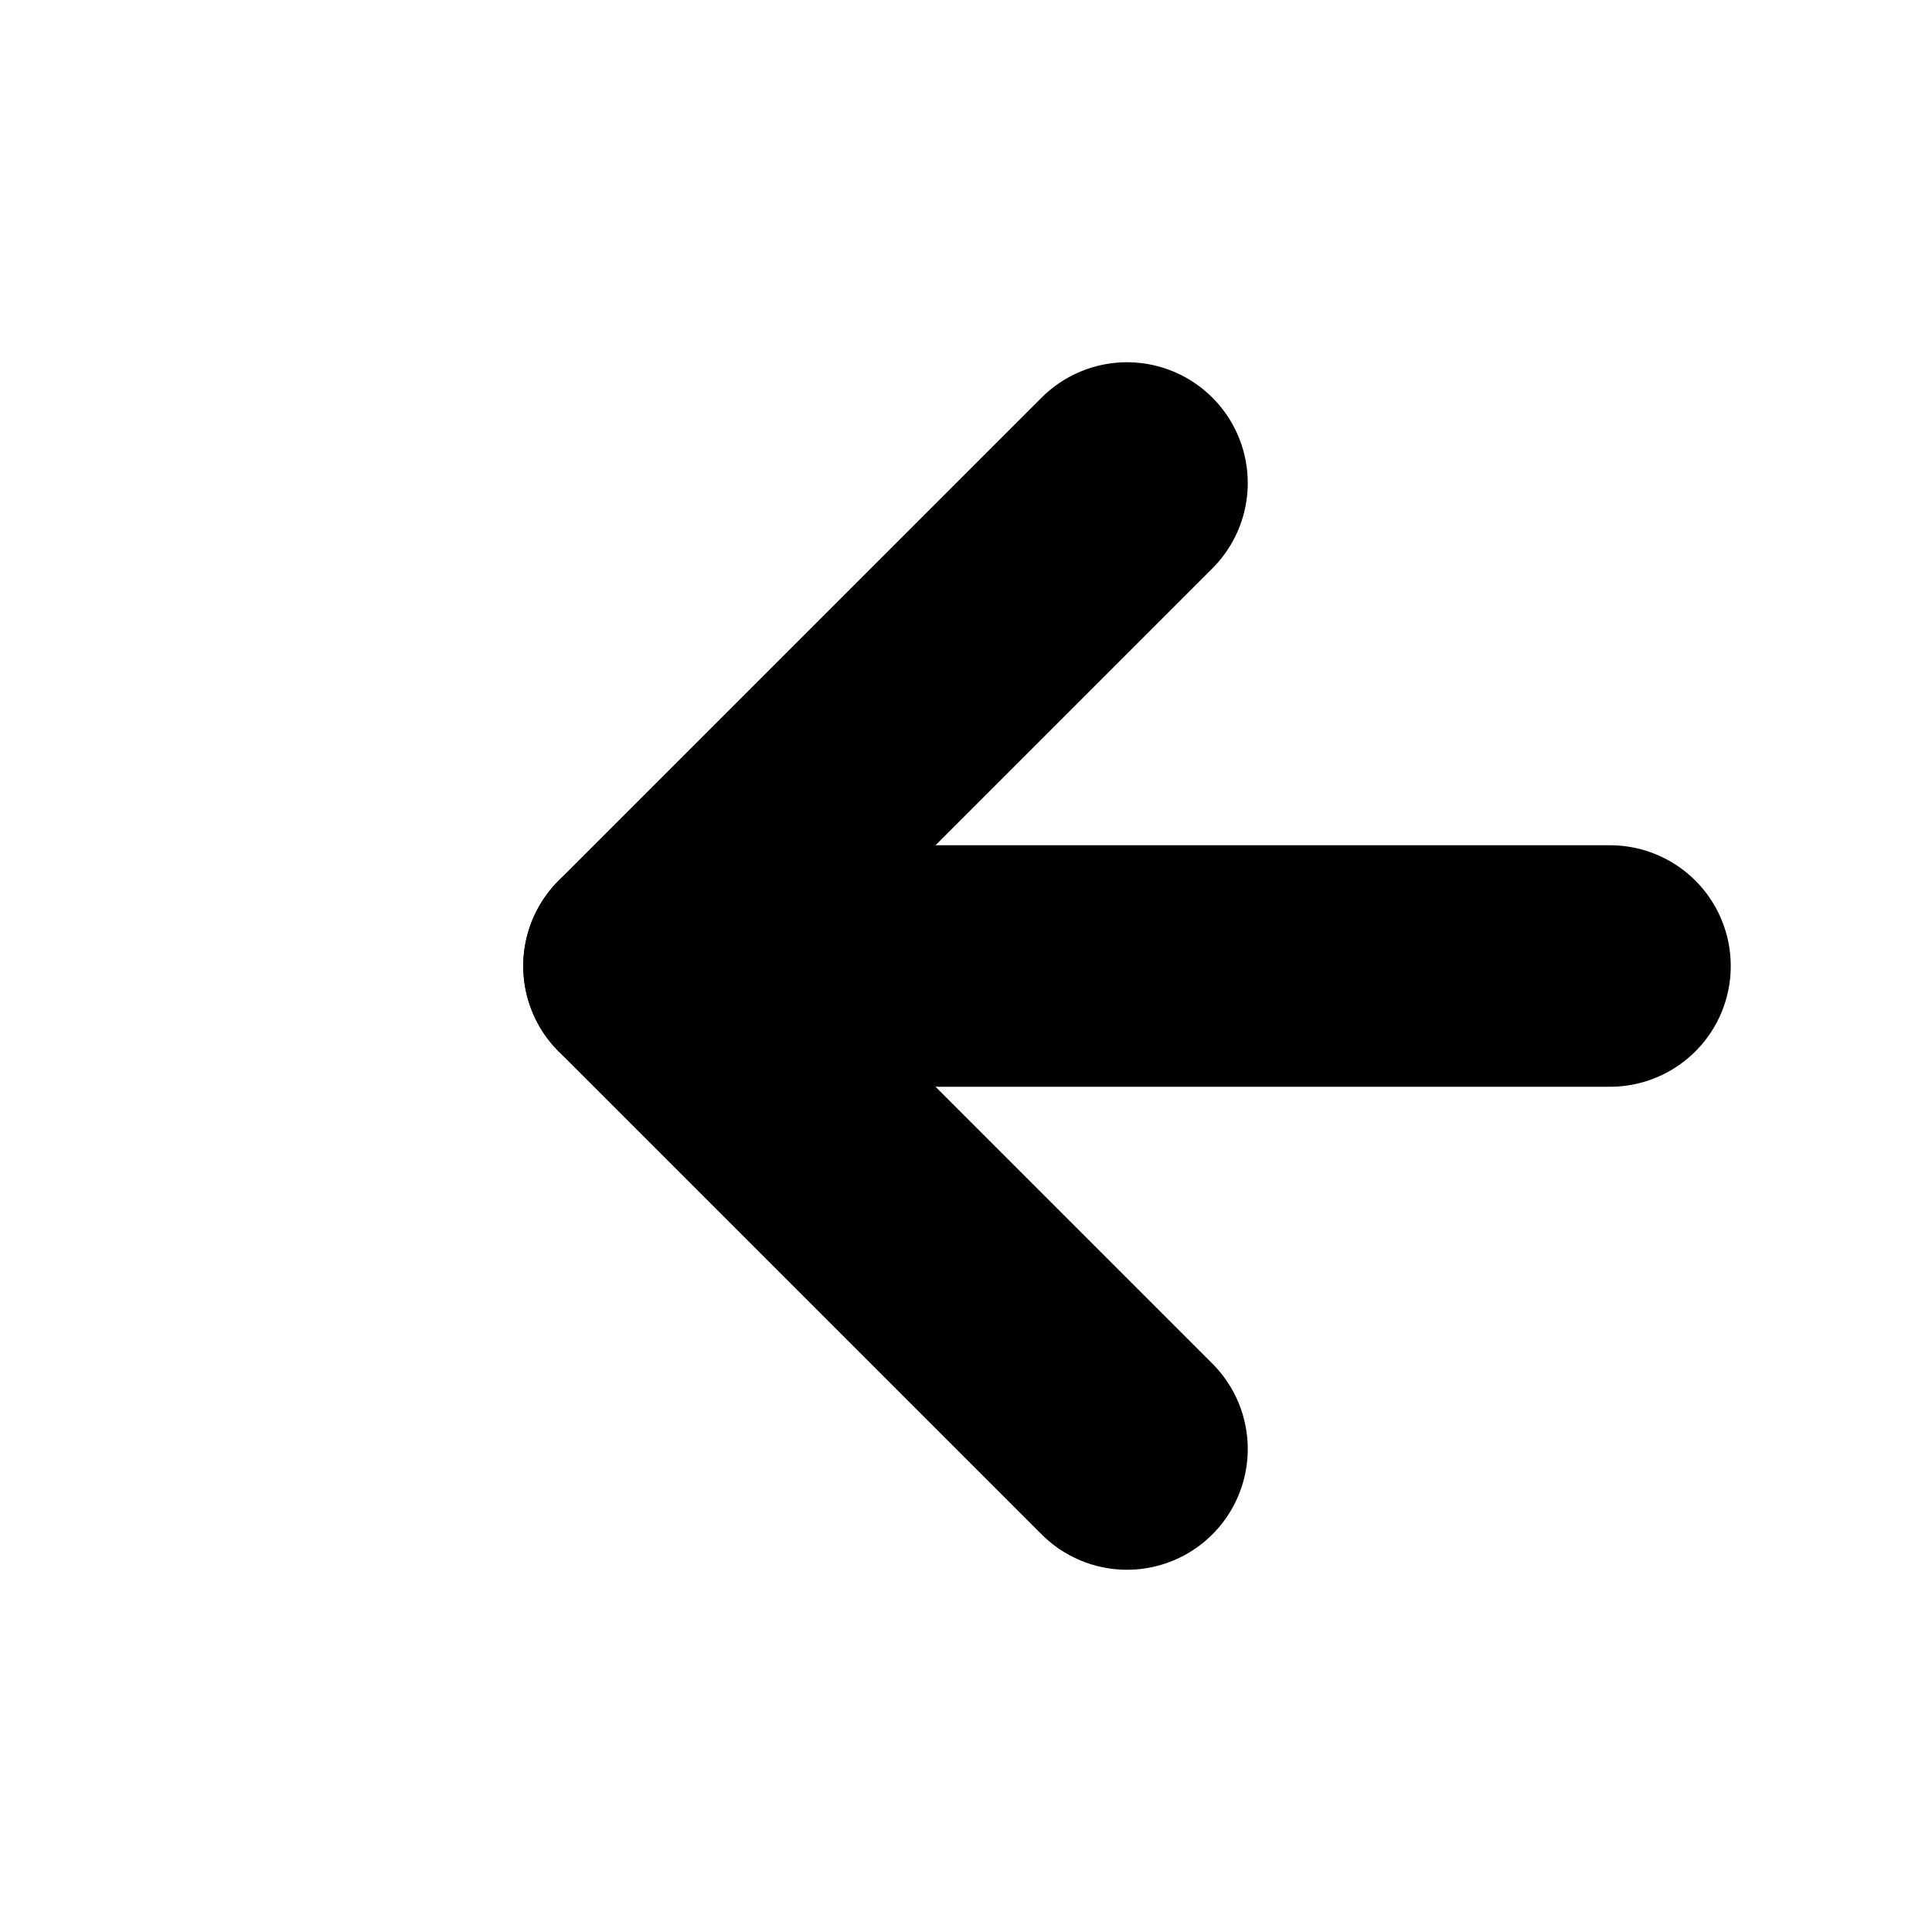 <?xml version="1.0" encoding="UTF-8"?>
<svg width="24" height="24" viewBox="0 0 24 24"
     xmlns="http://www.w3.org/2000/svg" fill="none" stroke="currentColor"
     stroke-width="3" stroke-linecap="round" stroke-linejoin="round">
  <!-- shaft -->
  <path d="M20 12 H8"/>
  <!-- arrowhead -->
  <path d="M14 6  L8 12  L14 18"/>
</svg>
